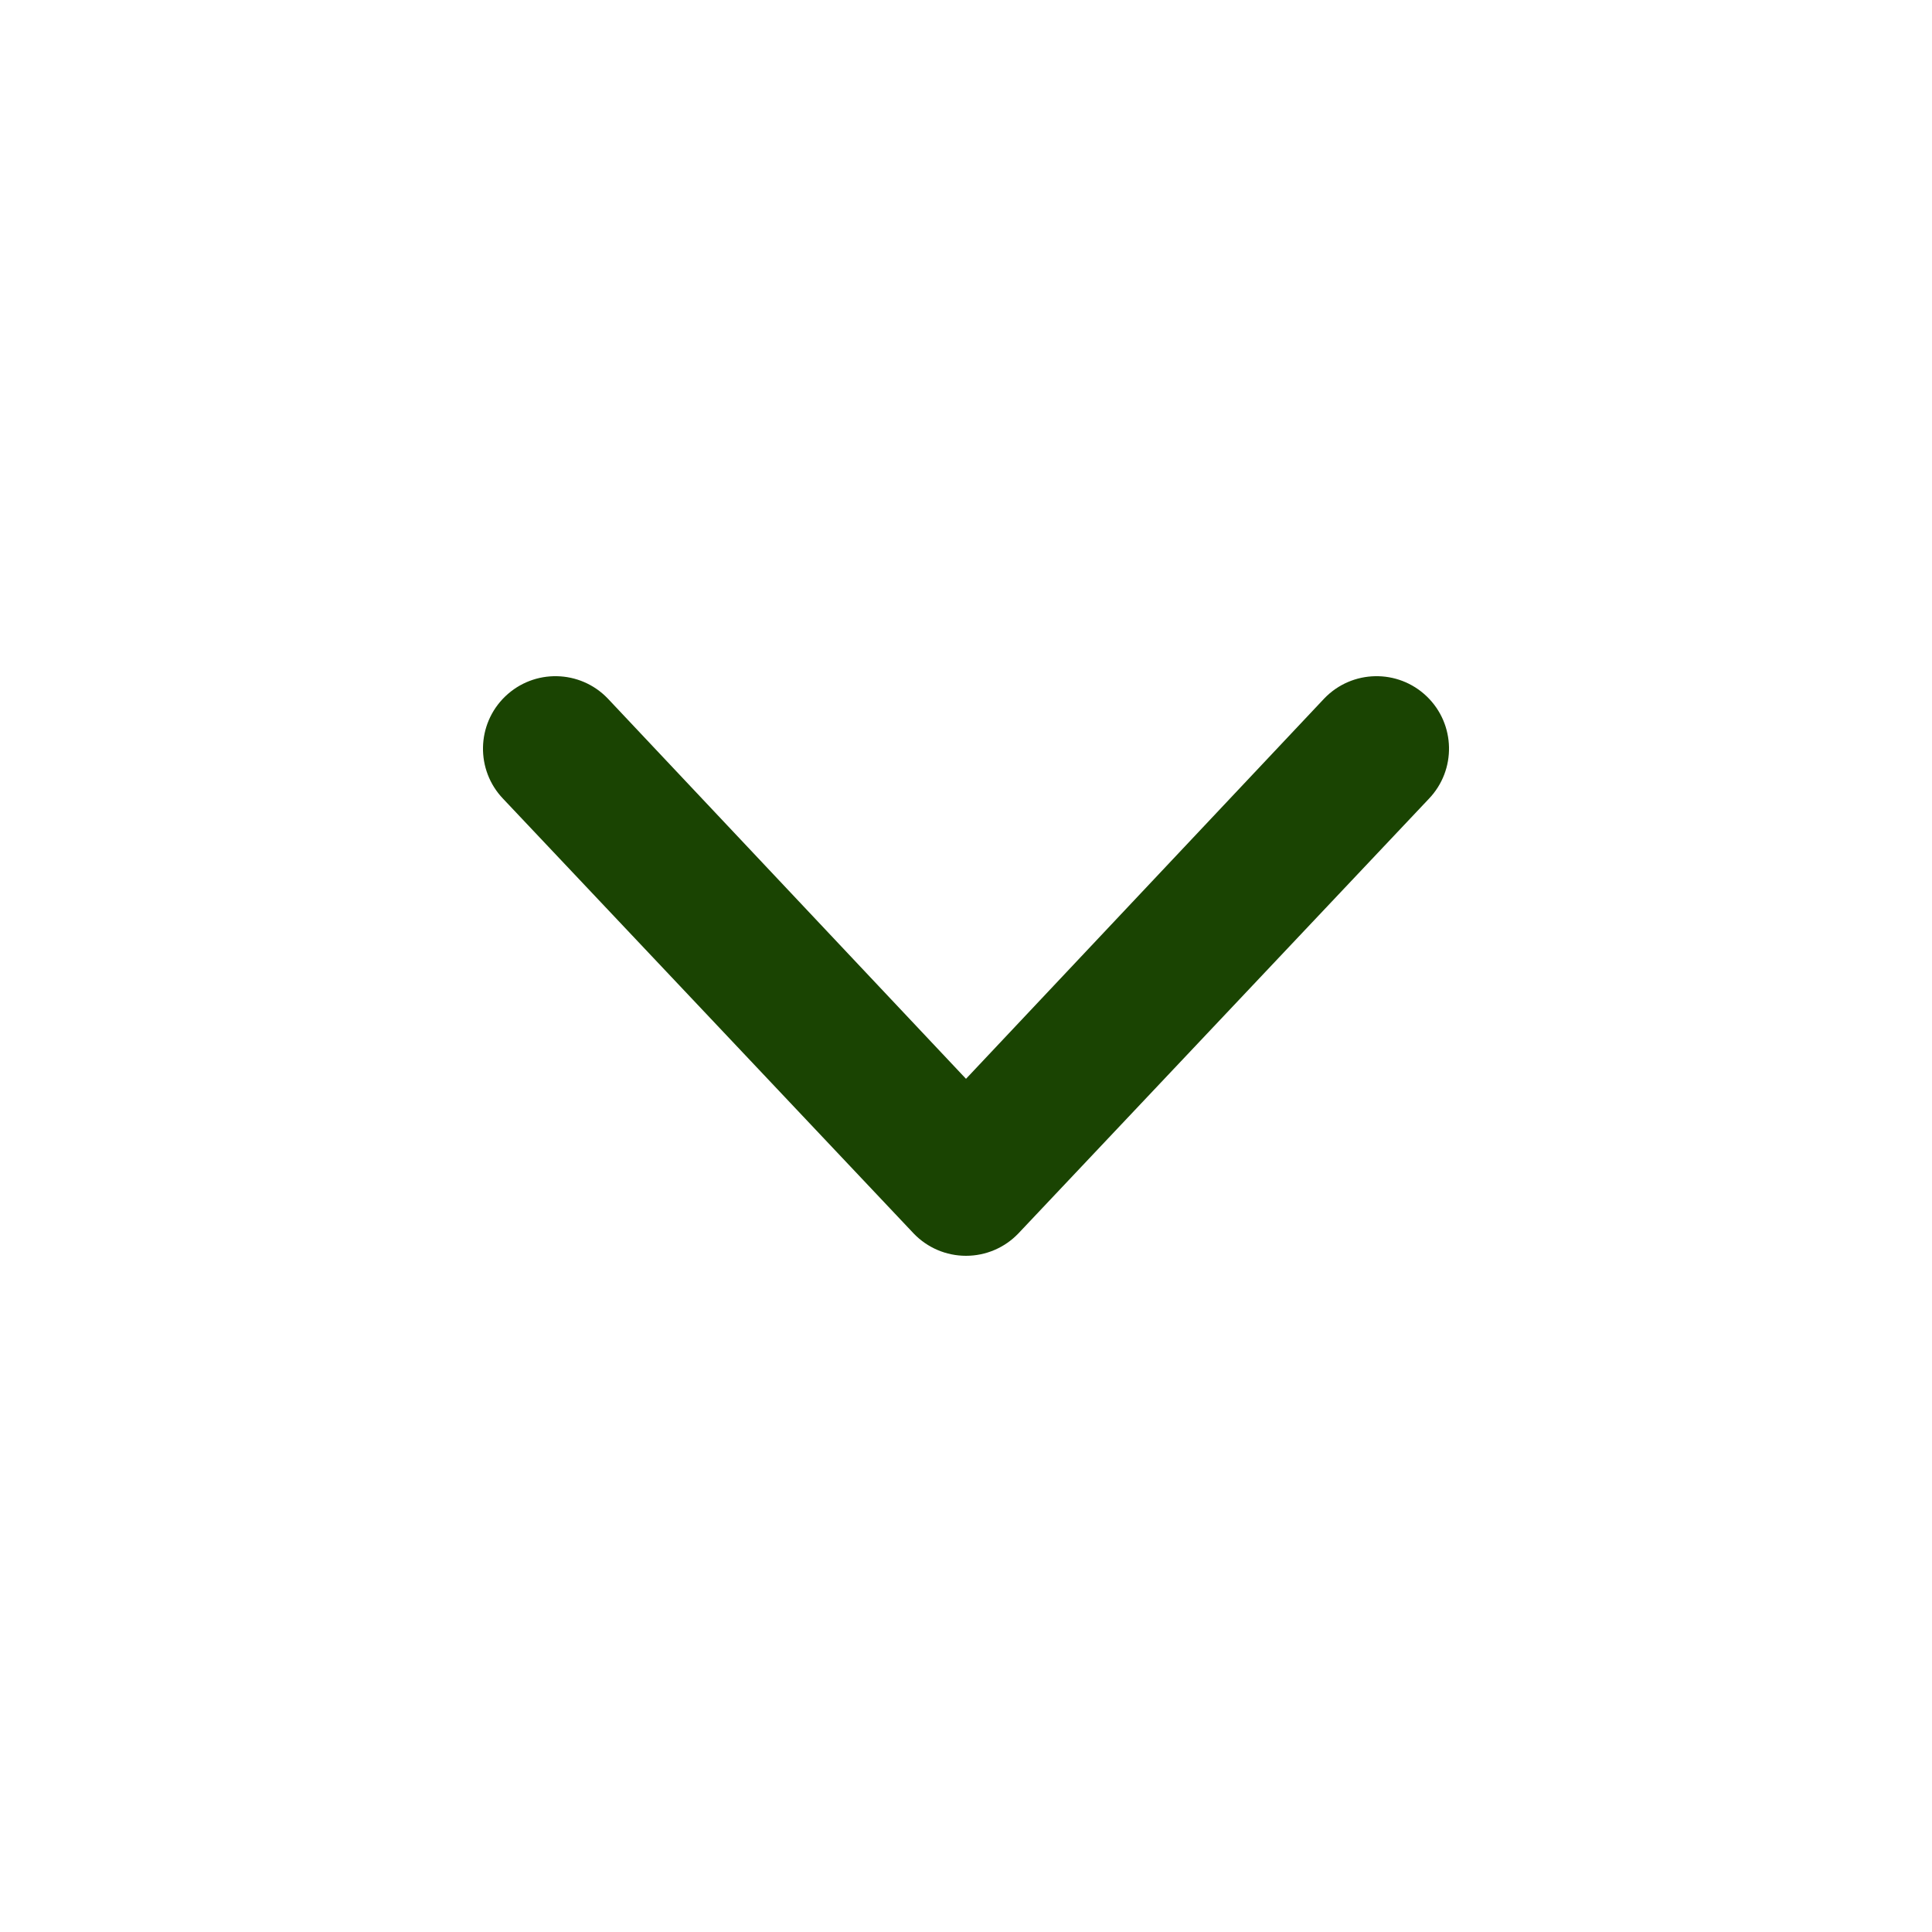 <svg width="28" height="28" viewBox="0 0 28 28" fill="none" xmlns="http://www.w3.org/2000/svg">
<path fill-rule="evenodd" clip-rule="evenodd" d="M7.322 10.093C7.74 9.691 8.405 9.704 8.807 10.122L14 15.635L19.193 10.122C19.595 9.704 20.26 9.691 20.678 10.093C21.096 10.495 21.109 11.16 20.707 11.578L14.757 17.878C14.559 18.084 14.286 18.2 14 18.2C13.714 18.2 13.441 18.084 13.243 17.878L7.293 11.578C6.891 11.16 6.904 10.495 7.322 10.093Z" fill="#1A4402"/>
</svg>
